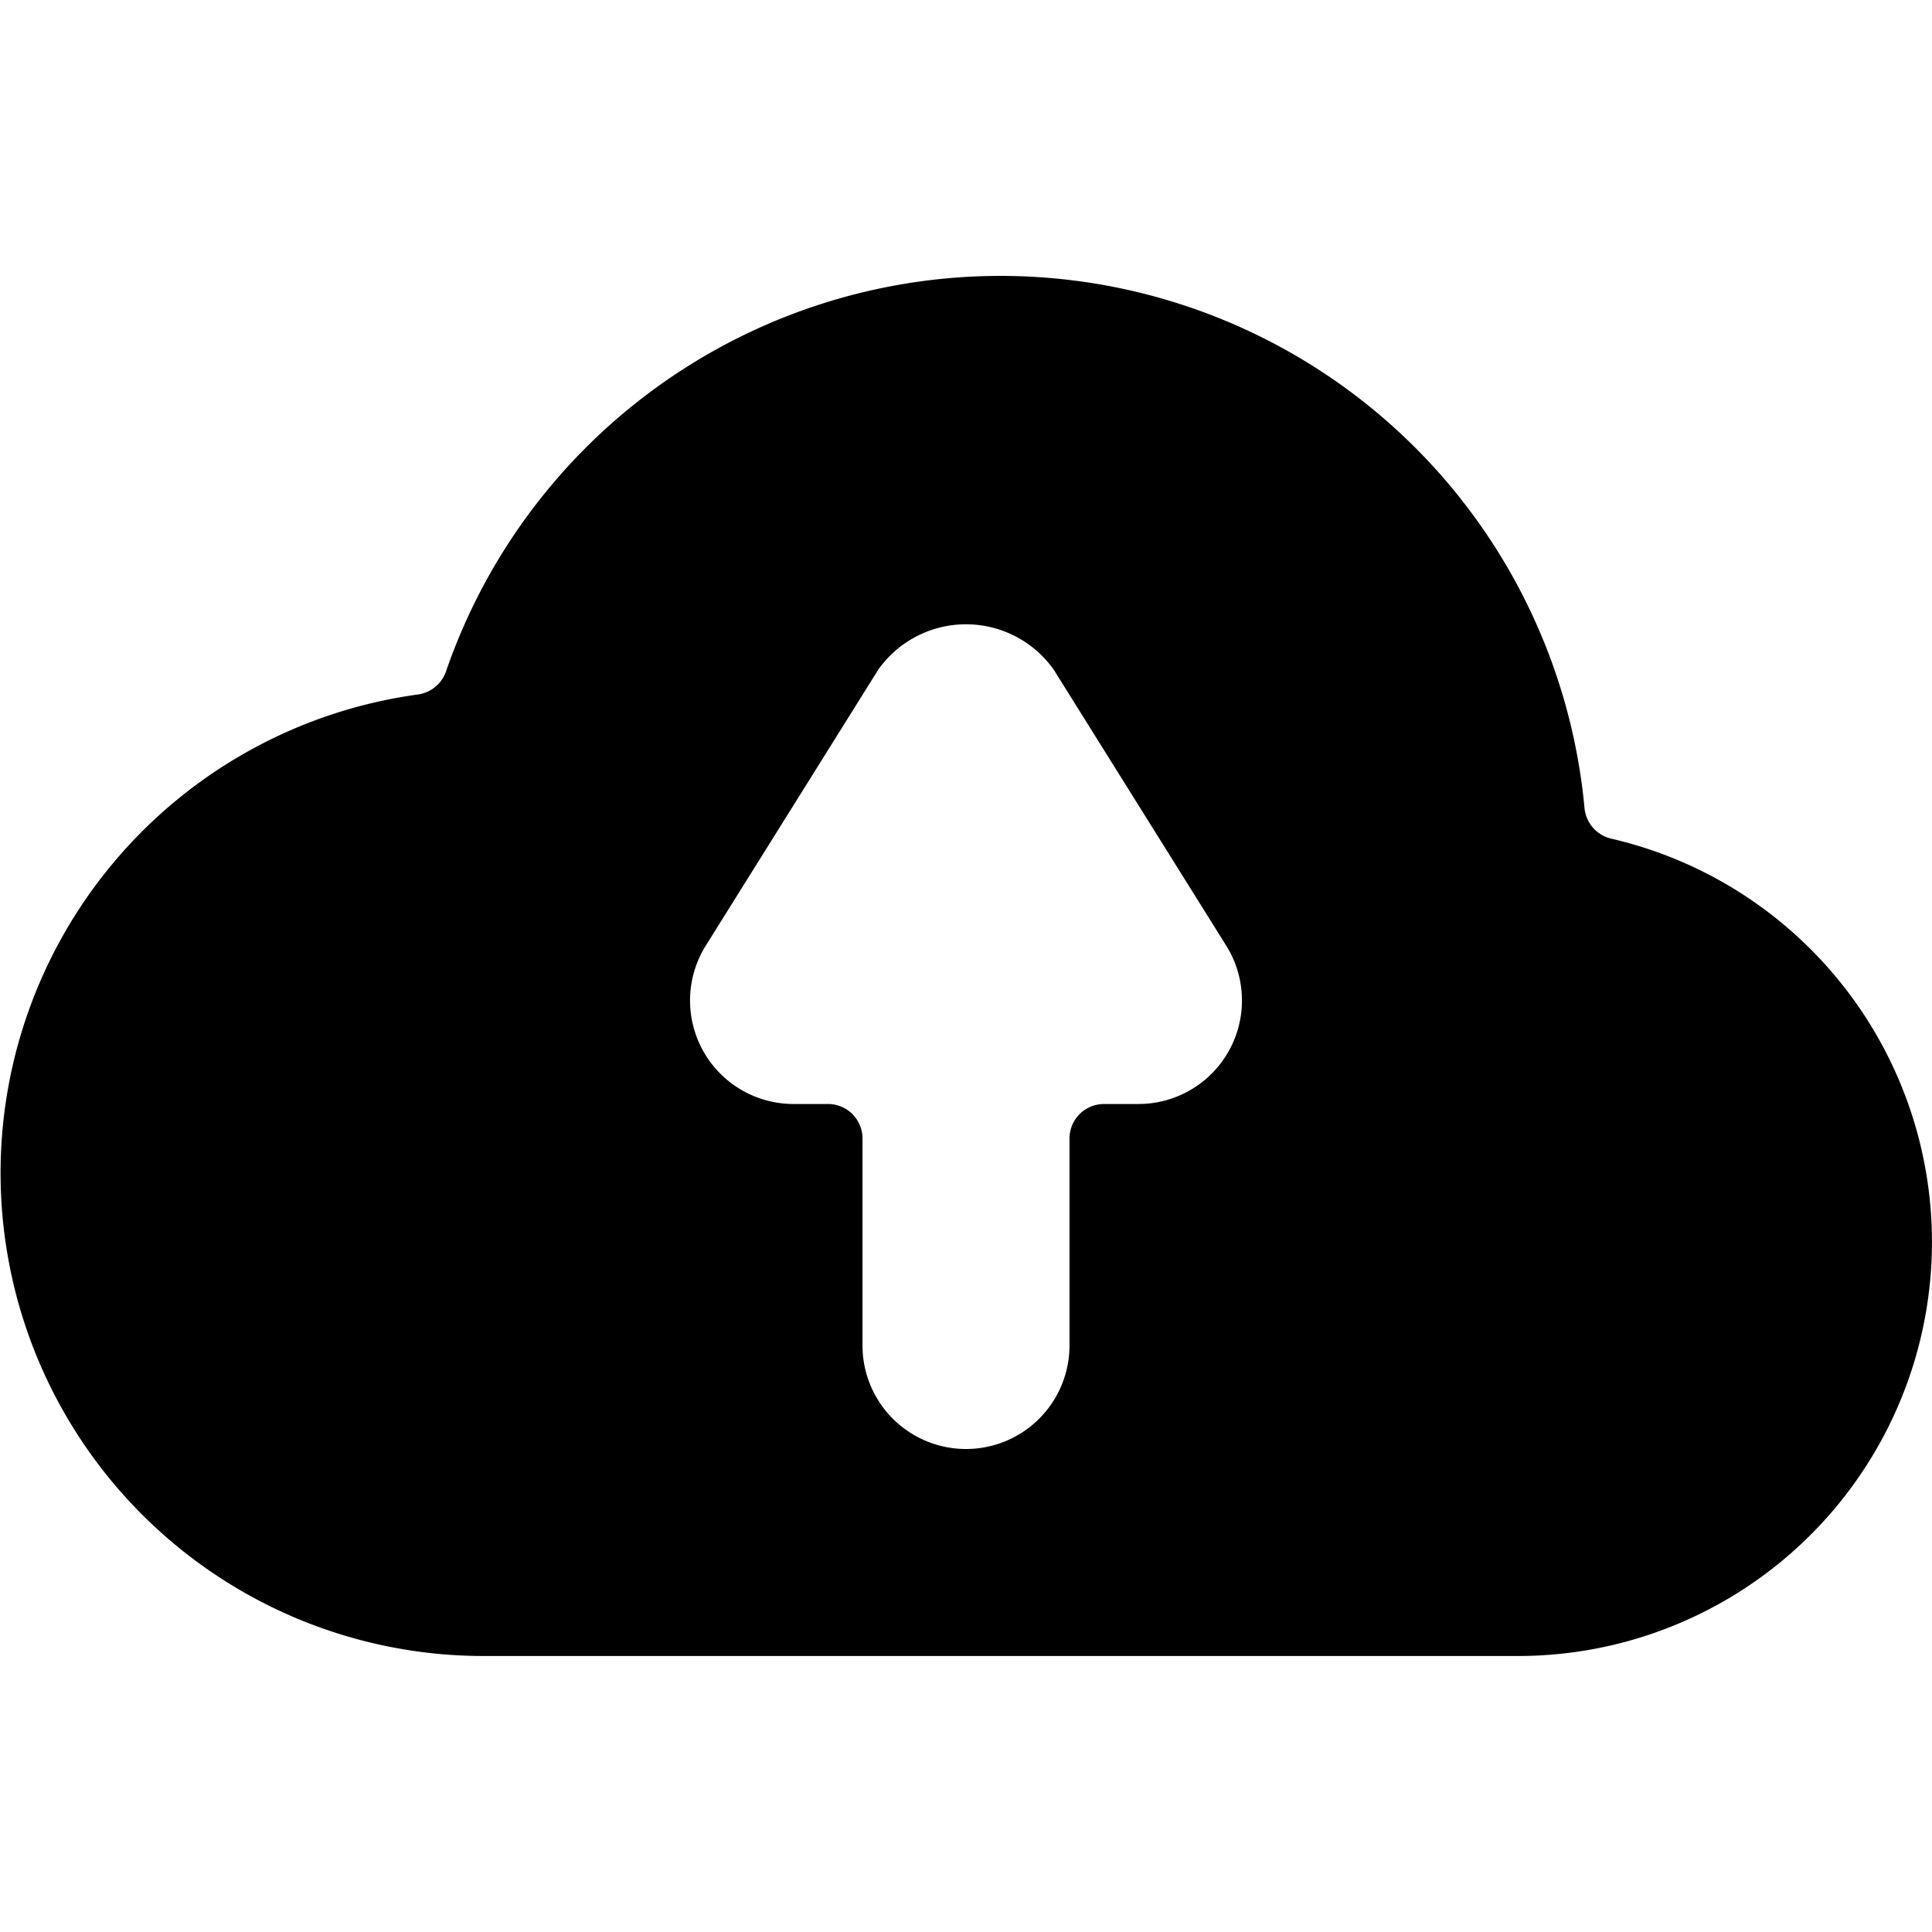 <svg xmlns="http://www.w3.org/2000/svg" viewBox="0 0 14 14">
  <path d="M11.675,6.077a.252.252,0,0,1-.193-.221,4.25,4.25,0,0,0-8.25-.991.252.252,0,0,1-.2.167A3.5,3.5,0,0,0,3.5,12H11a3,3,0,0,0,.675-5.923Zm-2.789.776A.75.75,0,0,1,8.25,8H8a.25.25,0,0,0-.25.25v1.5a.75.75,0,0,1-1.5,0V8.25A.25.25,0,0,0,6,8H5.75a.75.75,0,0,1-.636-1.147l1.25-2a.779.779,0,0,1,1.272,0Z" style="fill: #000001"/>
</svg>

